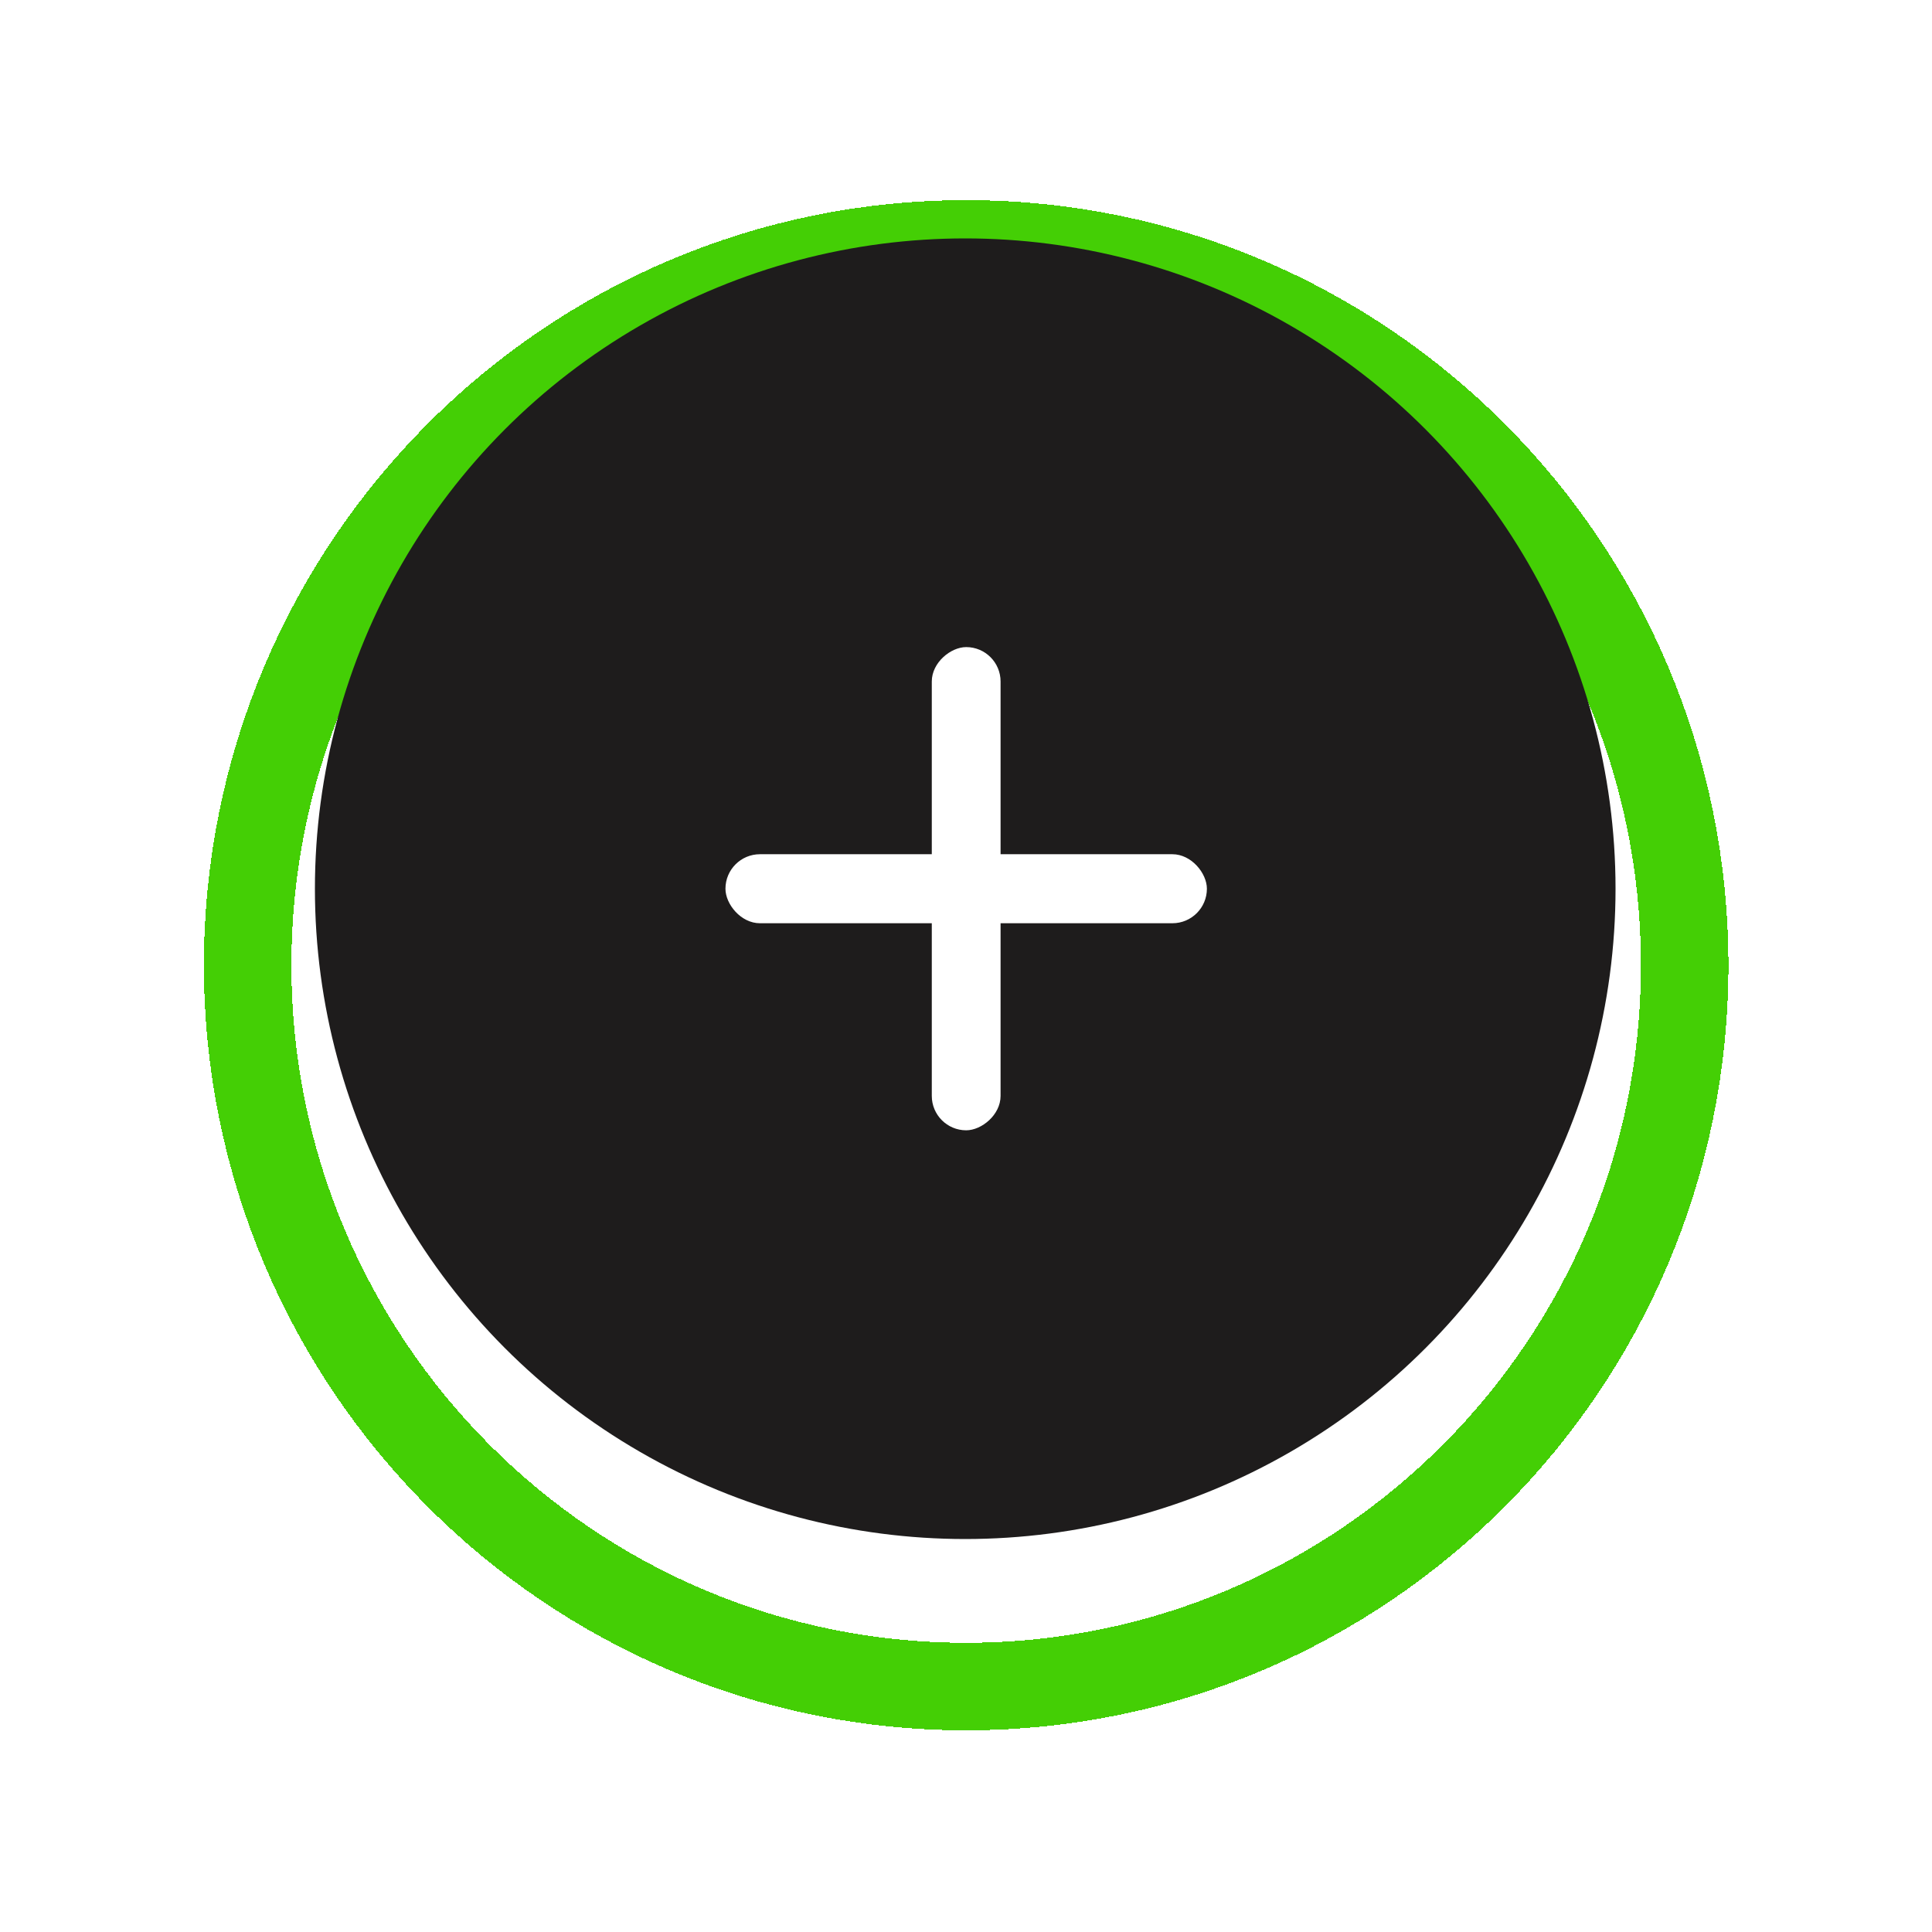 <svg width="125" height="125" viewBox="0 0 125 125" fill="none" xmlns="http://www.w3.org/2000/svg">
<g filter="url(#filter0_d_1047_16653)">
<path d="M108.998 57.5C108.998 83.284 88.175 104.169 62.511 104.169C36.846 104.169 16.023 83.284 16.023 57.5C16.023 31.716 36.846 10.831 62.511 10.831C88.175 10.831 108.998 31.716 108.998 57.5Z" stroke="#44CF05" stroke-width="5.662" shape-rendering="crispEdges"/>
</g>
<circle cx="62.45" cy="57.5" r="42.075" fill="#1E1C1C"/>
<rect x="46.937" y="55.268" width="31.149" height="4.466" rx="2.233" fill="white"/>
<rect x="60.287" y="73.13" width="31.263" height="4.45" rx="2.225" transform="rotate(-90 60.287 73.13)" fill="white"/>
<defs>
<filter id="filter0_d_1047_16653" x="0.817" y="0.575" width="123.388" height="123.75" filterUnits="userSpaceOnUse" color-interpolation-filters="sRGB">
<feFlood flood-opacity="0" result="BackgroundImageFix"/>
<feColorMatrix in="SourceAlpha" type="matrix" values="0 0 0 0 0 0 0 0 0 0 0 0 0 0 0 0 0 0 127 0" result="hardAlpha"/>
<feOffset dy="4.95"/>
<feGaussianBlur stdDeviation="6.188"/>
<feComposite in2="hardAlpha" operator="out"/>
<feColorMatrix type="matrix" values="0 0 0 0 0.268 0 0 0 0 0.812 0 0 0 0 0.02 0 0 0 0.3 0"/>
<feBlend mode="normal" in2="BackgroundImageFix" result="effect1_dropShadow_1047_16653"/>
<feBlend mode="normal" in="SourceGraphic" in2="effect1_dropShadow_1047_16653" result="shape"/>
</filter>
</defs>
</svg>
